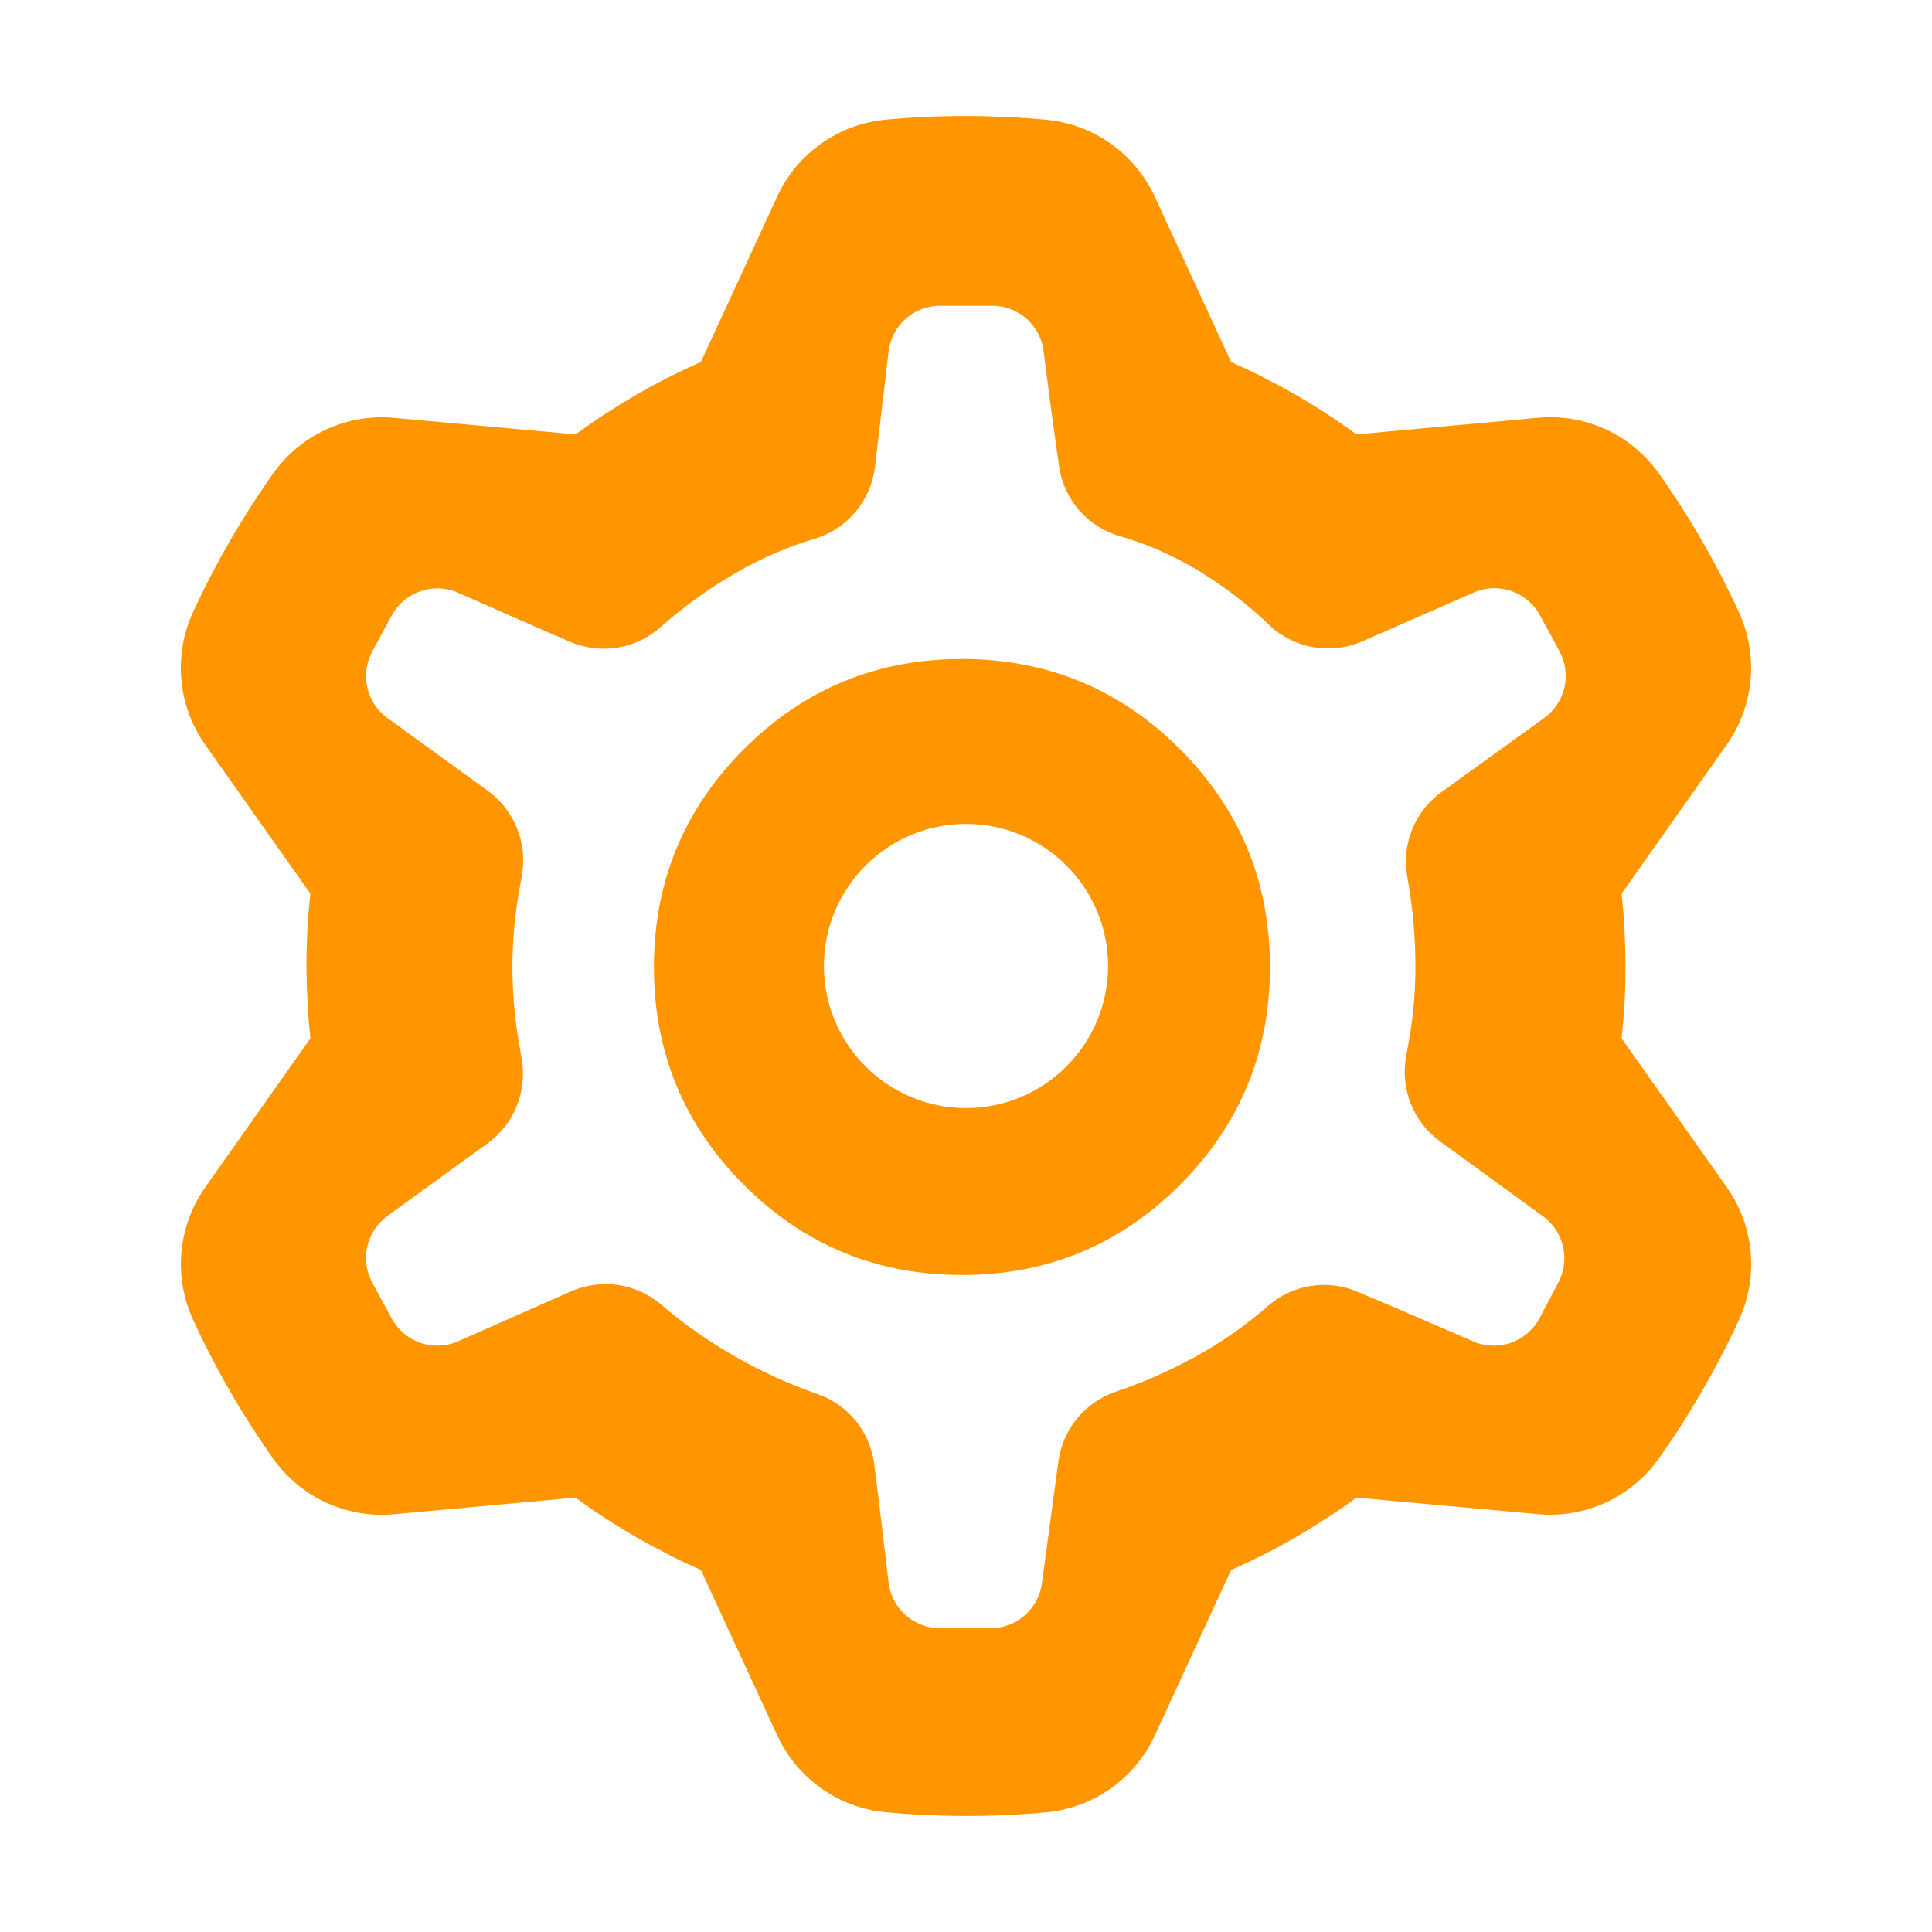 <svg clip-rule="evenodd" fill-rule="evenodd" stroke-linejoin="round" stroke-miterlimit="2" viewBox="0 0 250 250" xmlns="http://www.w3.org/2000/svg"><path fill="rgb(255, 150, 0)" d="m26.548 96.358c-3.548-5.024-4.143-11.557-1.571-17.144 2.895-6.287 6.367-12.29 10.368-17.937 3.554-5.016 9.502-7.765 15.624-7.208 5.829.53 13.14 1.195 18.047 1.644l5.459.499c1.147-.842 2.314-1.656 3.501-2.439.266-.151.527-.311.784-.479 2.336-1.539 4.76-2.939 7.248-4.217l.114-.058c1.5-.767 3.024-1.491 4.569-2.169l9.888-21.433c2.576-5.585 7.937-9.367 14.062-9.932 6.891-.637 13.826-.631 20.717.01 6.121.57 11.476 4.346 14.055 9.926 2.455 5.314 5.535 11.978 7.6 16.452l2.296 4.977c1.304.572 2.592 1.176 3.864 1.812.263.155.532.302.806.44 2.501 1.253 4.925 2.653 7.276 4.169l.107.069c1.415.916 2.804 1.873 4.163 2.872l23.505-2.153c6.125-.561 12.081 2.191 15.633 7.212 3.997 5.65 7.46 11.659 10.35 17.947 2.567 5.586 1.974 12.111-1.569 17.135-3.374 4.783-7.605 10.782-10.447 14.808l-3.162 4.477c.156 1.415.276 2.832.362 4.252-.002.305.005.611.022.918.165 2.792.165 5.592.028 8.386l-.007.127c-.085 1.683-.22 3.364-.405 5.041l13.617 19.28c3.548 5.024 4.143 11.557 1.571 17.144-2.895 6.287-6.367 12.29-10.368 17.937-3.554 5.016-9.502 7.765-15.624 7.208-5.829-.53-13.14-1.195-18.047-1.644l-5.459-.499c-1.147.842-2.314 1.656-3.501 2.439-.266.151-.527.311-.784.479-2.336 1.539-4.76 2.939-7.248 4.217l-.114.058c-1.5.767-3.024 1.491-4.569 2.169l-9.888 21.433c-2.576 5.585-7.937 9.367-14.062 9.932-6.891.637-13.826.631-20.717-.01-6.121-.57-11.476-4.346-14.055-9.926-2.455-5.314-5.535-11.978-7.6-16.452l-2.296-4.977c-1.304-.572-2.592-1.176-3.864-1.812-.263-.155-.532-.302-.806-.44-2.501-1.253-4.925-2.653-7.276-4.169l-.107-.069c-1.415-.916-2.804-1.873-4.163-2.872l-23.505 2.153c-6.125.561-12.081-2.191-15.633-7.212-3.997-5.65-7.46-11.659-10.35-17.947-2.567-5.586-1.974-12.111 1.569-17.135 3.374-4.783 7.605-10.782 10.447-14.808l3.162-4.477c-.156-1.415-.276-2.832-.362-4.252.002-.305-.005-.611-.022-.918-.165-2.792-.165-5.592-.028-8.386l.007-.127c.085-1.683.22-3.364.405-5.041zm88.437 108.418c.399 3.375 3.26 5.918 6.659 5.918h6.534c3.356 0 6.196-2.481 6.645-5.807l2.132-15.779c.564-4.169 3.436-7.661 7.418-9.019 3.558-1.188 7.003-2.718 10.346-4.551 3.344-1.835 6.453-4.007 9.325-6.516 3.209-2.826 7.763-3.543 11.686-1.841 4.604 1.929 10.569 4.517 14.898 6.396 3.22 1.397 6.972.075 8.605-3.032l2.424-4.614c1.547-2.945.701-6.58-1.989-8.539l-13.335-9.711c-3.449-2.513-5.153-6.781-4.382-10.978.149-.802.291-1.601.428-2.397.517-3.016.775-6.075.775-9.177s-.215-6.161-.646-9.177c-.12-.84-.257-1.683-.41-2.53-.744-4.195.981-8.446 4.438-10.936 4.095-2.959 9.466-6.829 13.286-9.581 2.737-1.972 3.583-5.671 1.974-8.637l-2.519-4.646c-1.662-3.063-5.393-4.343-8.585-2.945l-14.382 6.301c-4.086 1.79-8.846.959-12.085-2.108-2.711-2.628-5.721-4.921-8.989-6.925-3.268-2.003-6.698-3.522-10.288-4.558-4.244-1.198-7.36-4.816-7.917-9.19-.701-4.656-1.444-10.497-1.989-14.774-.426-3.349-3.275-5.859-6.651-5.859h-6.747c-3.399 0-6.26 2.543-6.659 5.919l-1.763 14.919c-.516 4.365-3.559 8.014-7.76 9.306-3.693 1.08-7.215 2.645-10.587 4.625-3.376 1.983-6.501 4.248-9.377 6.797-3.234 2.894-7.864 3.626-11.834 1.87-4.468-1.917-10.182-4.445-14.363-6.294-3.196-1.413-6.941-.136-8.607 2.935l-2.518 4.644c-1.605 2.958-.767 6.648 1.957 8.624l12.989 9.421c3.451 2.503 5.163 6.761 4.406 10.957-.154.845-.301 1.691-.442 2.536-.517 3.102-.776 6.204-.776 9.306s.259 6.247.776 9.436c.133.823.272 1.638.417 2.444.749 4.19-.963 8.439-4.409 10.937-3.986 2.894-9.217 6.688-12.961 9.403-2.724 1.976-3.562 5.666-1.957 8.625l2.518 4.643c1.666 3.071 5.411 4.349 8.607 2.935l14.568-6.443c3.894-1.722 8.429-1.065 11.675 1.691 2.954 2.543 6.16 4.778 9.589 6.738 3.416 1.951 6.951 3.562 10.605 4.831 4.022 1.377 6.899 4.938 7.398 9.161.605 4.723 1.325 10.813 1.849 15.246zm9.489-39.791c-11.037 0-20.436-3.888-28.202-11.654s-11.654-17.166-11.654-28.202 3.888-20.435 11.654-28.202c7.766-7.766 17.165-11.653 28.202-11.653 11.036 0 20.435 3.887 28.201 11.653 7.767 7.767 11.654 17.166 11.654 28.202s-3.887 20.436-11.654 28.202c-7.766 7.766-17.165 11.654-28.201 11.654zm.526-58.369c-10.146 0-18.384 8.238-18.384 18.384s8.238 18.384 18.384 18.384 18.384-8.238 18.384-18.384-8.238-18.384-18.384-18.384z"/></svg>